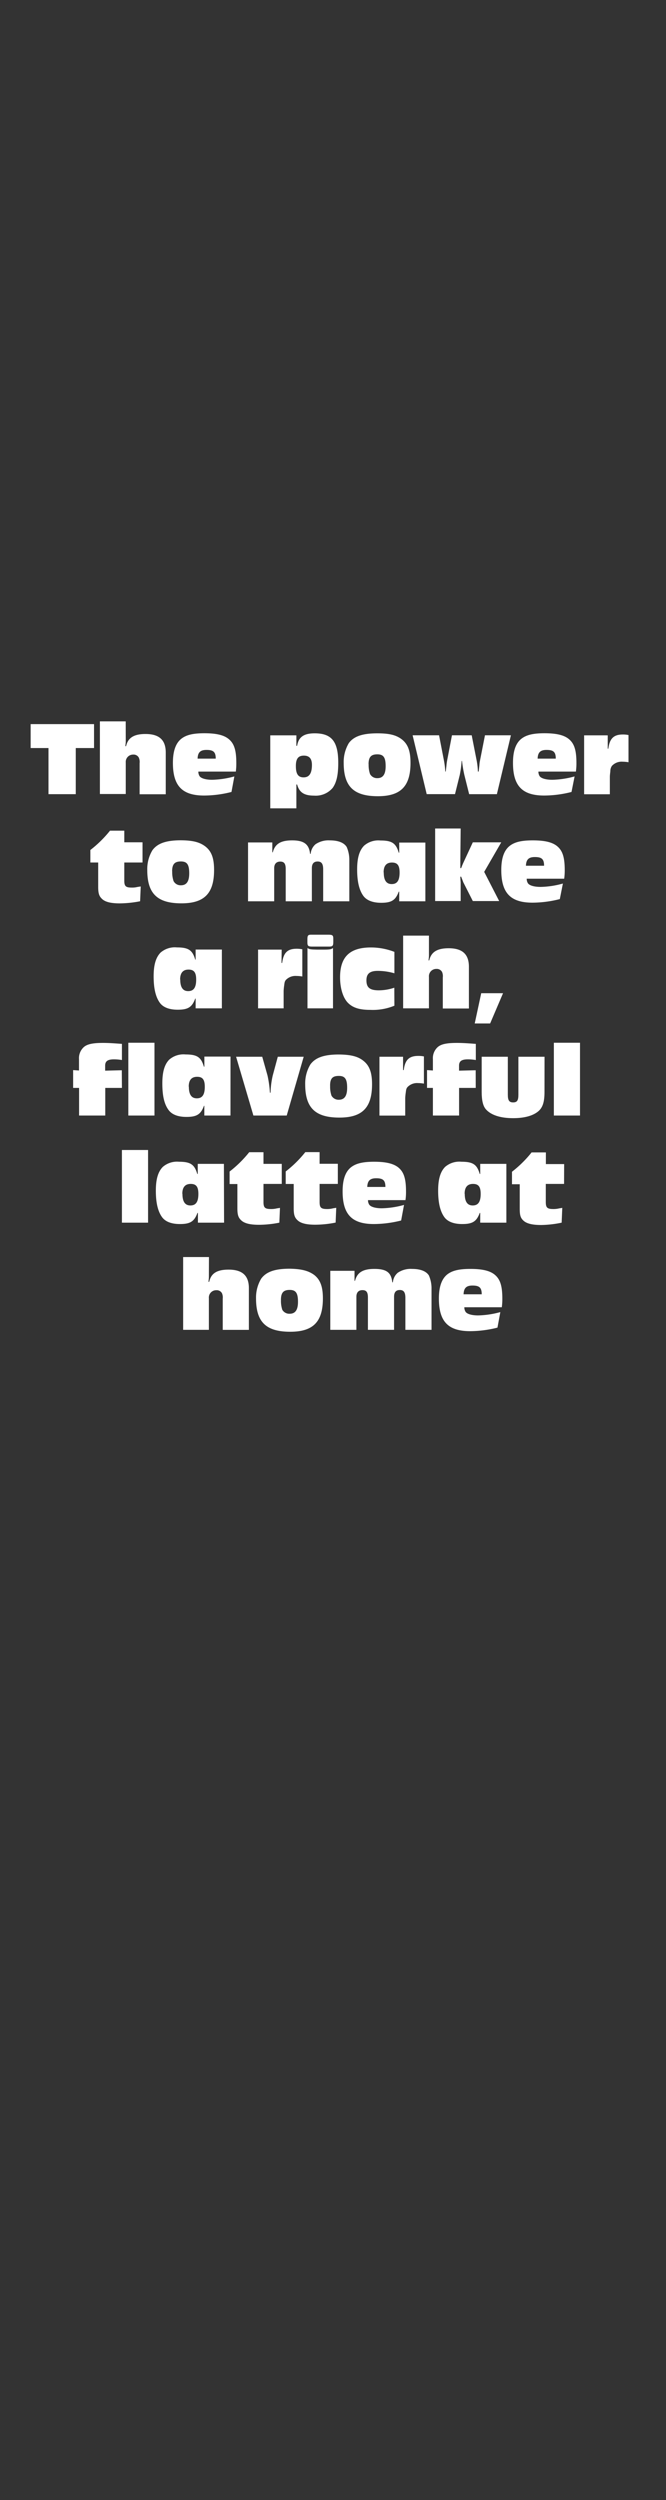 <svg xmlns="http://www.w3.org/2000/svg" viewBox="0 0 160 600"><rect x="0" y="0" width="160" height="600" fill="#333333" stroke="none"/><g id="Layer_2" data-name="Layer 2"><g id="rect"><rect width="160" height="600" fill="none"/></g><g id="The_power_to_make_a_rich_flavorful_latte_at_home" data-name="The power  to make  a rich,  flavorful  latte at home"><path d="M22.59,179.53H18.2V190.6H11.65V179.53H7.36v-5.74H22.59Z" fill="#fff"/><path d="M30.21,177.82c0,.25,0,.43-.1,1.26h.18c.45-2,1.86-2.92,4.66-2.92,3.3,0,4.87,1.43,4.87,4.46v10H33.54v-7.46a2.52,2.52,0,0,0-.18-1.31A1.41,1.41,0,0,0,32,181.1,1.76,1.76,0,0,0,30.21,183v7.56H24V173.13h6.2Z" fill="#fff"/><path d="M55.61,190.07a26.92,26.92,0,0,1-6.56.86c-5.29,0-7.51-2.32-7.51-7.84,0-2.8.66-4.69,2-5.77,1.18-.94,2.82-1.34,5.57-1.34s4.59.4,5.77,1.34c1.36,1.08,1.89,2.69,1.89,5.79a14.21,14.21,0,0,1-.12,2.07h-9a2,2,0,0,0,.3,1.11c.38.53,1.52.86,3,.86a21.72,21.72,0,0,0,5.35-.81Zm-3.78-8c0-1.59-.56-2.09-2.22-2.09-1.49,0-2.09.6-2.14,2.09Z" fill="#fff"/><path d="M71.2,179h.18c.35-2.11,1.59-3,4.23-3,4.09,0,5.65,2,5.65,7.08,0,2.9-.4,4.67-1.33,6a5.31,5.31,0,0,1-4.47,1.87c-2.39,0-3.55-.76-4.08-2.67H71.2V194H64.93V176.48H71.2Zm-.12,4.87c0,1.89.55,2.7,1.86,2.7s2-.89,2-3c0-1.49-.63-2.22-1.94-2.22S71.08,182.05,71.08,183.82Z" fill="#fff"/><path d="M96.56,177.47c1.46,1.16,2.06,2.82,2.06,5.62,0,5.62-2.34,8-7.84,8-5.82,0-8.21-2.34-8.21-8a8.83,8.83,0,0,1,1.23-4.74C85,176.71,87.1,176,90.66,176,93.53,176,95.2,176.41,96.56,177.47Zm-8,5.95a6.65,6.65,0,0,0,.33,2.34,1.92,1.92,0,0,0,1.76,1c1.36,0,2-.93,2-2.88,0-2.11-.53-2.84-2-2.84S88.54,181.65,88.54,183.42Z" fill="#fff"/><path d="M119.37,190.6h-6.66L111.56,186a29.3,29.3,0,0,1-.56-3.38h-.1a24.61,24.61,0,0,1-.45,3.38l-1.14,4.59h-6.8l-3.38-14.12h6.35l1.19,6.15a18.81,18.81,0,0,1,.3,2.55h.12l.16-1.34a11.09,11.09,0,0,1,.15-1.21l1.18-6.15h4.74l1.21,6.15a17.33,17.33,0,0,1,.28,2.55H115c.07-.66.15-1.29.17-1.49a7.65,7.65,0,0,1,.13-1.06l1.21-6.15h6.23Z" fill="#fff"/><path d="M137.3,190.07a26.91,26.91,0,0,1-6.55.86c-5.3,0-7.51-2.32-7.51-7.84,0-2.8.65-4.69,2-5.77,1.19-.94,2.83-1.34,5.57-1.34s4.59.4,5.78,1.34c1.36,1.08,1.89,2.69,1.89,5.79a14.21,14.21,0,0,1-.13,2.07h-9a1.91,1.91,0,0,0,.3,1.11c.38.53,1.51.86,3.05.86a21.65,21.65,0,0,0,5.34-.81Zm-3.78-8c0-1.59-.55-2.09-2.22-2.09-1.48,0-2.09.6-2.14,2.09Z" fill="#fff"/><path d="M146,179.68h.15c.31-2.44,1.29-3.4,3.48-3.4a6.51,6.51,0,0,1,1.36.13v6.53a8,8,0,0,0-1.38-.13,3.18,3.18,0,0,0-2.6,1,2.18,2.18,0,0,0-.38,1.29c-.07.6-.12,1.06-.12,1.31v4.21h-6.18V176.48H146Z" fill="#fff"/><path d="M34.24,207H29.86v4.36c0,1.34.35,1.66,1.81,1.66a5.15,5.15,0,0,0,1.36-.15l.78-.12-.15,3.55a26.39,26.39,0,0,1-4.89.51c-2.09,0-3.43-.33-4.18-1s-1-1.33-1-2.95V207H21.71v-3a27.69,27.69,0,0,0,4.72-4.64h3.43v2.79h4.38Z" fill="#fff"/><path d="M49.37,203.18c1.46,1.16,2.06,2.82,2.06,5.62,0,5.62-2.34,8-7.84,8-5.82,0-8.21-2.35-8.21-8a8.77,8.77,0,0,1,1.23-4.73c1.21-1.67,3.3-2.4,6.86-2.4C46.34,201.69,48,202.12,49.37,203.18Zm-8,5.95a6.65,6.65,0,0,0,.33,2.34,1.91,1.91,0,0,0,1.76,1c1.36,0,2-.93,2-2.87,0-2.12-.53-2.85-2-2.85S41.35,207.36,41.35,209.13Z" fill="#fff"/><path d="M65.42,204.56h.12c.51-2,1.87-2.87,4.64-2.87s4.06.86,4.31,3.23h.15a3.38,3.38,0,0,1,1.16-2.3,5.54,5.54,0,0,1,3.43-.93c2,0,3.4.53,4.06,1.59a7.67,7.67,0,0,1,.63,2.92v10.11H77.64v-7.66c0-1.34-.4-1.89-1.33-1.89s-1.39.53-1.39,1.61v7.94H68.64v-7.76c0-1.26-.38-1.77-1.31-1.77s-1.46.56-1.46,1.59v7.94H59.59V202.19h5.83Z" fill="#fff"/><path d="M102.19,216.31H95.91V214h-.12c-.76,2.06-1.74,2.67-4.21,2.67-2,0-3.48-.56-4.29-1.66-1-1.39-1.49-3.43-1.49-6.36,0-2.74.53-4.53,1.67-5.69a5.2,5.2,0,0,1,3.93-1.24c2.77,0,3.73.66,4.39,2.92h.12v-2.42h6.28Zm-10-6.93c0,1.89.63,2.8,1.91,2.8S96,211.37,96,209.4c0-1.71-.53-2.39-1.84-2.39S92.16,207.77,92.16,209.38Z" fill="#fff"/><path d="M110.59,206.73c0,.1,0,.38,0,.78,0,.1,0,.46,0,.84h.2c.23-.61.33-.86.48-1.19l2.32-5h6.83l-4.1,7.09,3.6,7h-6.33l-2.29-4.51c-.2-.56-.35-.88-.51-1.34h-.2c0,.73.08,1.21.08,1.44v4.41h-6.13V198.84h6.13Z" fill="#fff"/><path d="M134.49,215.78a26.91,26.91,0,0,1-6.55.86c-5.3,0-7.51-2.32-7.51-7.84,0-2.8.65-4.69,2-5.77,1.19-.94,2.83-1.34,5.57-1.34s4.59.4,5.78,1.34c1.36,1.08,1.89,2.69,1.89,5.79a14.12,14.12,0,0,1-.13,2.07h-9a1.91,1.91,0,0,0,.3,1.11c.38.53,1.51.86,3.05.86a21.19,21.19,0,0,0,5.34-.81Zm-3.78-8c0-1.59-.55-2.09-2.22-2.09-1.48,0-2.09.6-2.14,2.09Z" fill="#fff"/><path d="M53.3,242H47v-2.34H46.9c-.76,2.07-1.74,2.67-4.21,2.67-2,0-3.48-.55-4.29-1.66-1-1.39-1.49-3.43-1.49-6.36,0-2.74.53-4.53,1.67-5.69a5.22,5.22,0,0,1,3.93-1.24c2.77,0,3.73.66,4.39,2.93H47v-2.42H53.3Zm-10-6.93c0,1.89.63,2.8,1.91,2.8s1.92-.81,1.92-2.77c0-1.72-.53-2.4-1.84-2.4S43.27,233.48,43.27,235.09Z" fill="#fff"/><path d="M67.63,231.11h.16c.3-2.45,1.28-3.41,3.47-3.41a6.67,6.67,0,0,1,1.37.13v6.53a8.19,8.19,0,0,0-1.39-.13,3.19,3.19,0,0,0-2.6,1c-.22.32-.27.45-.37,1.28a12.55,12.55,0,0,0-.13,1.31V242H62V227.91h5.67Z" fill="#fff"/><path d="M80.07,226.07c0,.93-.17,1.13-1.11,1.11h-4c-.93,0-1.13-.18-1.11-1.11v-.63c0-1,.18-1.14,1.11-1.11h4c.94,0,1.14.17,1.11,1.11ZM80,242H73.87V227.53c.46.3.66.35,2.37.38h1.39c1.71,0,1.91-.08,2.37-.38Z" fill="#fff"/><path d="M94.75,241.37a13.66,13.66,0,0,1-5.79,1c-2.6,0-4.19-.51-5.35-1.67s-1.91-3.43-1.91-6.15c0-4.91,2.34-7.16,7.43-7.16a15.72,15.72,0,0,1,5.62,1.06v5.14a14.35,14.35,0,0,0-4-.58c-1.89,0-2.72.68-2.72,2.27,0,1.74.81,2.4,3,2.4a11.89,11.89,0,0,0,3.7-.63Z" fill="#fff"/><path d="M103.05,229.24c0,.25,0,.43-.1,1.26h.17c.46-2,1.87-2.92,4.67-2.92,3.3,0,4.86,1.44,4.86,4.46v10h-6.27v-7.46a2.52,2.52,0,0,0-.18-1.31,1.43,1.43,0,0,0-1.36-.73,1.76,1.76,0,0,0-1.79,1.94V242h-6.2V224.55h6.2Z" fill="#fff"/><path d="M117.75,245.63h-3.7l1.56-7.26h5.24Z" fill="#fff"/><path d="M29.29,261.1h-4v6.63H19V261.1H17.57v-4.28l1.41.1V254.2a3.58,3.58,0,0,1,1.16-2.9c.83-.73,2.22-1,4.61-1,1.27,0,2.5.08,4.54.23v3.88a11.2,11.2,0,0,0-1.89-.17c-1.54,0-2.14.45-2.14,1.53v1.19l4-.1Z" fill="#fff"/><path d="M37.11,267.73H30.83V250.26h6.28Z" fill="#fff"/><path d="M55.37,267.73H49.09v-2.34H49c-.76,2.07-1.74,2.67-4.21,2.67-2,0-3.48-.55-4.29-1.66C39.46,265,39,263,39,260c0-2.74.52-4.53,1.66-5.69a5.22,5.22,0,0,1,3.93-1.24c2.77,0,3.73.66,4.39,2.93h.12v-2.42h6.28Zm-10-6.93c0,1.89.63,2.8,1.91,2.8s1.92-.81,1.92-2.77c0-1.72-.53-2.4-1.84-2.4S45.34,259.19,45.34,260.8Z" fill="#fff"/><path d="M68.88,267.73h-8l-4.16-14.11H63l1.26,4.48a25.46,25.46,0,0,1,.58,4.14H65a20.67,20.67,0,0,1,.53-4.14l1.21-4.48h6.22Z" fill="#fff"/><path d="M87.31,254.6c1.46,1.16,2.07,2.82,2.07,5.62,0,5.62-2.34,8-7.84,8-5.82,0-8.22-2.35-8.22-8a8.83,8.83,0,0,1,1.24-4.74c1.21-1.67,3.3-2.4,6.85-2.4C84.29,253.11,86,253.54,87.31,254.6Zm-8,6a6.69,6.69,0,0,0,.32,2.34,1.94,1.94,0,0,0,1.77,1c1.36,0,2-.93,2-2.87,0-2.12-.53-2.85-2-2.85S79.3,258.78,79.3,260.55Z" fill="#fff"/><path d="M96.83,256.82H97c.3-2.45,1.28-3.4,3.48-3.4a6.54,6.54,0,0,1,1.36.12v6.53a8.19,8.19,0,0,0-1.39-.13,3.18,3.18,0,0,0-2.59,1c-.23.32-.28.45-.38,1.28a12.55,12.55,0,0,0-.13,1.31v4.21H91.16V253.62h5.67Z" fill="#fff"/><path d="M114.29,261.1h-4v6.63H104V261.1h-1.41v-4.28l1.41.1V254.2a3.58,3.58,0,0,1,1.16-2.9c.83-.73,2.22-1,4.62-1,1.26,0,2.49.08,4.53.23v3.88a11.2,11.2,0,0,0-1.89-.17c-1.54,0-2.14.45-2.14,1.53v1.19l4-.1Z" fill="#fff"/><path d="M130.81,262.06c0,2.35-.4,3.63-1.36,4.54-1.29,1.16-3.4,1.76-6.18,1.76-3.07,0-5.34-.75-6.55-2.14-.68-.78-1-2.14-1-4.16v-8.44H122v9.12c0,1.36.33,1.84,1.28,1.84s1.26-.48,1.26-1.84v-9.12h6.28Z" fill="#fff"/><path d="M139.34,267.73h-6.28V250.26h6.28Z" fill="#fff"/><path d="M35.57,293.44H29.29V276h6.28Z" fill="#fff"/><path d="M53.83,293.44H47.55V291.1h-.12c-.76,2.07-1.74,2.67-4.21,2.67-2,0-3.48-.55-4.29-1.66-1-1.39-1.49-3.43-1.49-6.35,0-2.75.53-4.54,1.67-5.7A5.2,5.2,0,0,1,43,278.82c2.77,0,3.73.66,4.39,2.93h.12v-2.42h6.28Zm-10-6.93c0,1.89.63,2.8,1.91,2.8s1.92-.81,1.92-2.77c0-1.72-.53-2.4-1.84-2.4S43.8,284.9,43.8,286.51Z" fill="#fff"/><path d="M67.69,284.14H63.3v4.36c0,1.34.35,1.67,1.82,1.67a5.65,5.65,0,0,0,1.36-.15l.78-.13-.15,3.55a25.71,25.71,0,0,1-4.89.51c-2.1,0-3.43-.33-4.19-1s-1-1.34-1-2.95v-5.83H55.16v-3a27.63,27.63,0,0,0,4.71-4.64H63.3v2.8h4.39Z" fill="#fff"/><path d="M81.16,284.14H76.78v4.36c0,1.34.35,1.67,1.81,1.67A5.6,5.6,0,0,0,80,290l.78-.13-.15,3.55a25.56,25.56,0,0,1-4.89.51c-2.09,0-3.42-.33-4.18-1s-1-1.34-1-2.95v-5.83H68.64v-3a27.63,27.63,0,0,0,4.71-4.64h3.43v2.8h4.38Z" fill="#fff"/><path d="M96.37,292.92a27.32,27.32,0,0,1-6.55.85c-5.29,0-7.51-2.32-7.51-7.84,0-2.8.65-4.69,2-5.77,1.18-.93,2.82-1.34,5.57-1.34s4.58.41,5.77,1.34c1.36,1.08,1.89,2.7,1.89,5.8a14.21,14.21,0,0,1-.13,2.07h-9a1.89,1.89,0,0,0,.3,1.1c.38.53,1.51.86,3,.86a21.32,21.32,0,0,0,5.35-.81Zm-3.78-8.05c0-1.58-.55-2.09-2.21-2.09-1.49,0-2.1.61-2.15,2.09Z" fill="#fff"/><path d="M121.65,293.44h-6.28V291.1h-.12c-.76,2.07-1.74,2.67-4.21,2.67-2,0-3.48-.55-4.29-1.66-1-1.39-1.49-3.43-1.49-6.35,0-2.75.53-4.54,1.67-5.7a5.22,5.22,0,0,1,3.93-1.24c2.77,0,3.73.66,4.39,2.93h.12v-2.42h6.28Zm-10-6.93c0,1.89.63,2.8,1.91,2.8s1.92-.81,1.92-2.77c0-1.72-.53-2.4-1.84-2.4S111.62,284.9,111.62,286.51Z" fill="#fff"/><path d="M135.51,284.14h-4.39v4.36c0,1.34.36,1.67,1.82,1.67a5.65,5.65,0,0,0,1.36-.15l.78-.13-.15,3.55A25.64,25.64,0,0,1,130,294c-2.09,0-3.43-.33-4.19-1s-.95-1.34-.95-2.95v-5.83H123v-3a27.63,27.63,0,0,0,4.71-4.64h3.43v2.8h4.39Z" fill="#fff"/><path d="M50.18,306.38c0,.25,0,.42-.1,1.26h.18c.45-2.05,1.86-2.93,4.66-2.93,3.3,0,4.87,1.44,4.87,4.46v10H53.51V311.7a2.59,2.59,0,0,0-.18-1.32,1.43,1.43,0,0,0-1.36-.73,1.76,1.76,0,0,0-1.79,1.94v7.57H44V301.69h6.2Z" fill="#fff"/><path d="M75.5,306c1.46,1.16,2.07,2.83,2.07,5.62,0,5.63-2.35,8-7.84,8-5.82,0-8.22-2.34-8.22-8a8.83,8.83,0,0,1,1.24-4.74c1.21-1.66,3.3-2.39,6.85-2.39C72.48,304.54,74.14,305,75.5,306Zm-8,6a6.71,6.71,0,0,0,.32,2.35,1.93,1.93,0,0,0,1.77.95c1.36,0,2-.93,2-2.87,0-2.12-.53-2.85-2-2.85S67.49,310.21,67.49,312Z" fill="#fff"/><path d="M85.17,307.41h.12c.51-2,1.87-2.87,4.64-2.87,2.93,0,4.06.85,4.31,3.22h.15a3.37,3.37,0,0,1,1.16-2.29,5.5,5.5,0,0,1,3.43-.93c2,0,3.4.53,4.06,1.58a7.72,7.72,0,0,1,.63,2.93v10.11H97.39v-7.67c0-1.33-.4-1.89-1.33-1.89s-1.39.53-1.39,1.62v7.94H88.39v-7.77c0-1.26-.37-1.76-1.31-1.76s-1.46.55-1.46,1.59v7.94H79.35V305h5.82Z" fill="#fff"/><path d="M119.51,318.63a27.32,27.32,0,0,1-6.55.85c-5.3,0-7.52-2.31-7.52-7.84,0-2.79.66-4.68,2-5.77,1.19-.93,2.82-1.33,5.57-1.33s4.59.4,5.77,1.33c1.37,1.09,1.9,2.7,1.9,5.8a14.21,14.21,0,0,1-.13,2.07h-9a2,2,0,0,0,.31,1.11c.38.53,1.51.85,3,.85a21.64,21.64,0,0,0,5.34-.8Zm-3.78-8c0-1.59-.56-2.1-2.22-2.1-1.49,0-2.09.61-2.14,2.1Z" fill="#fff"/></g></g></svg>